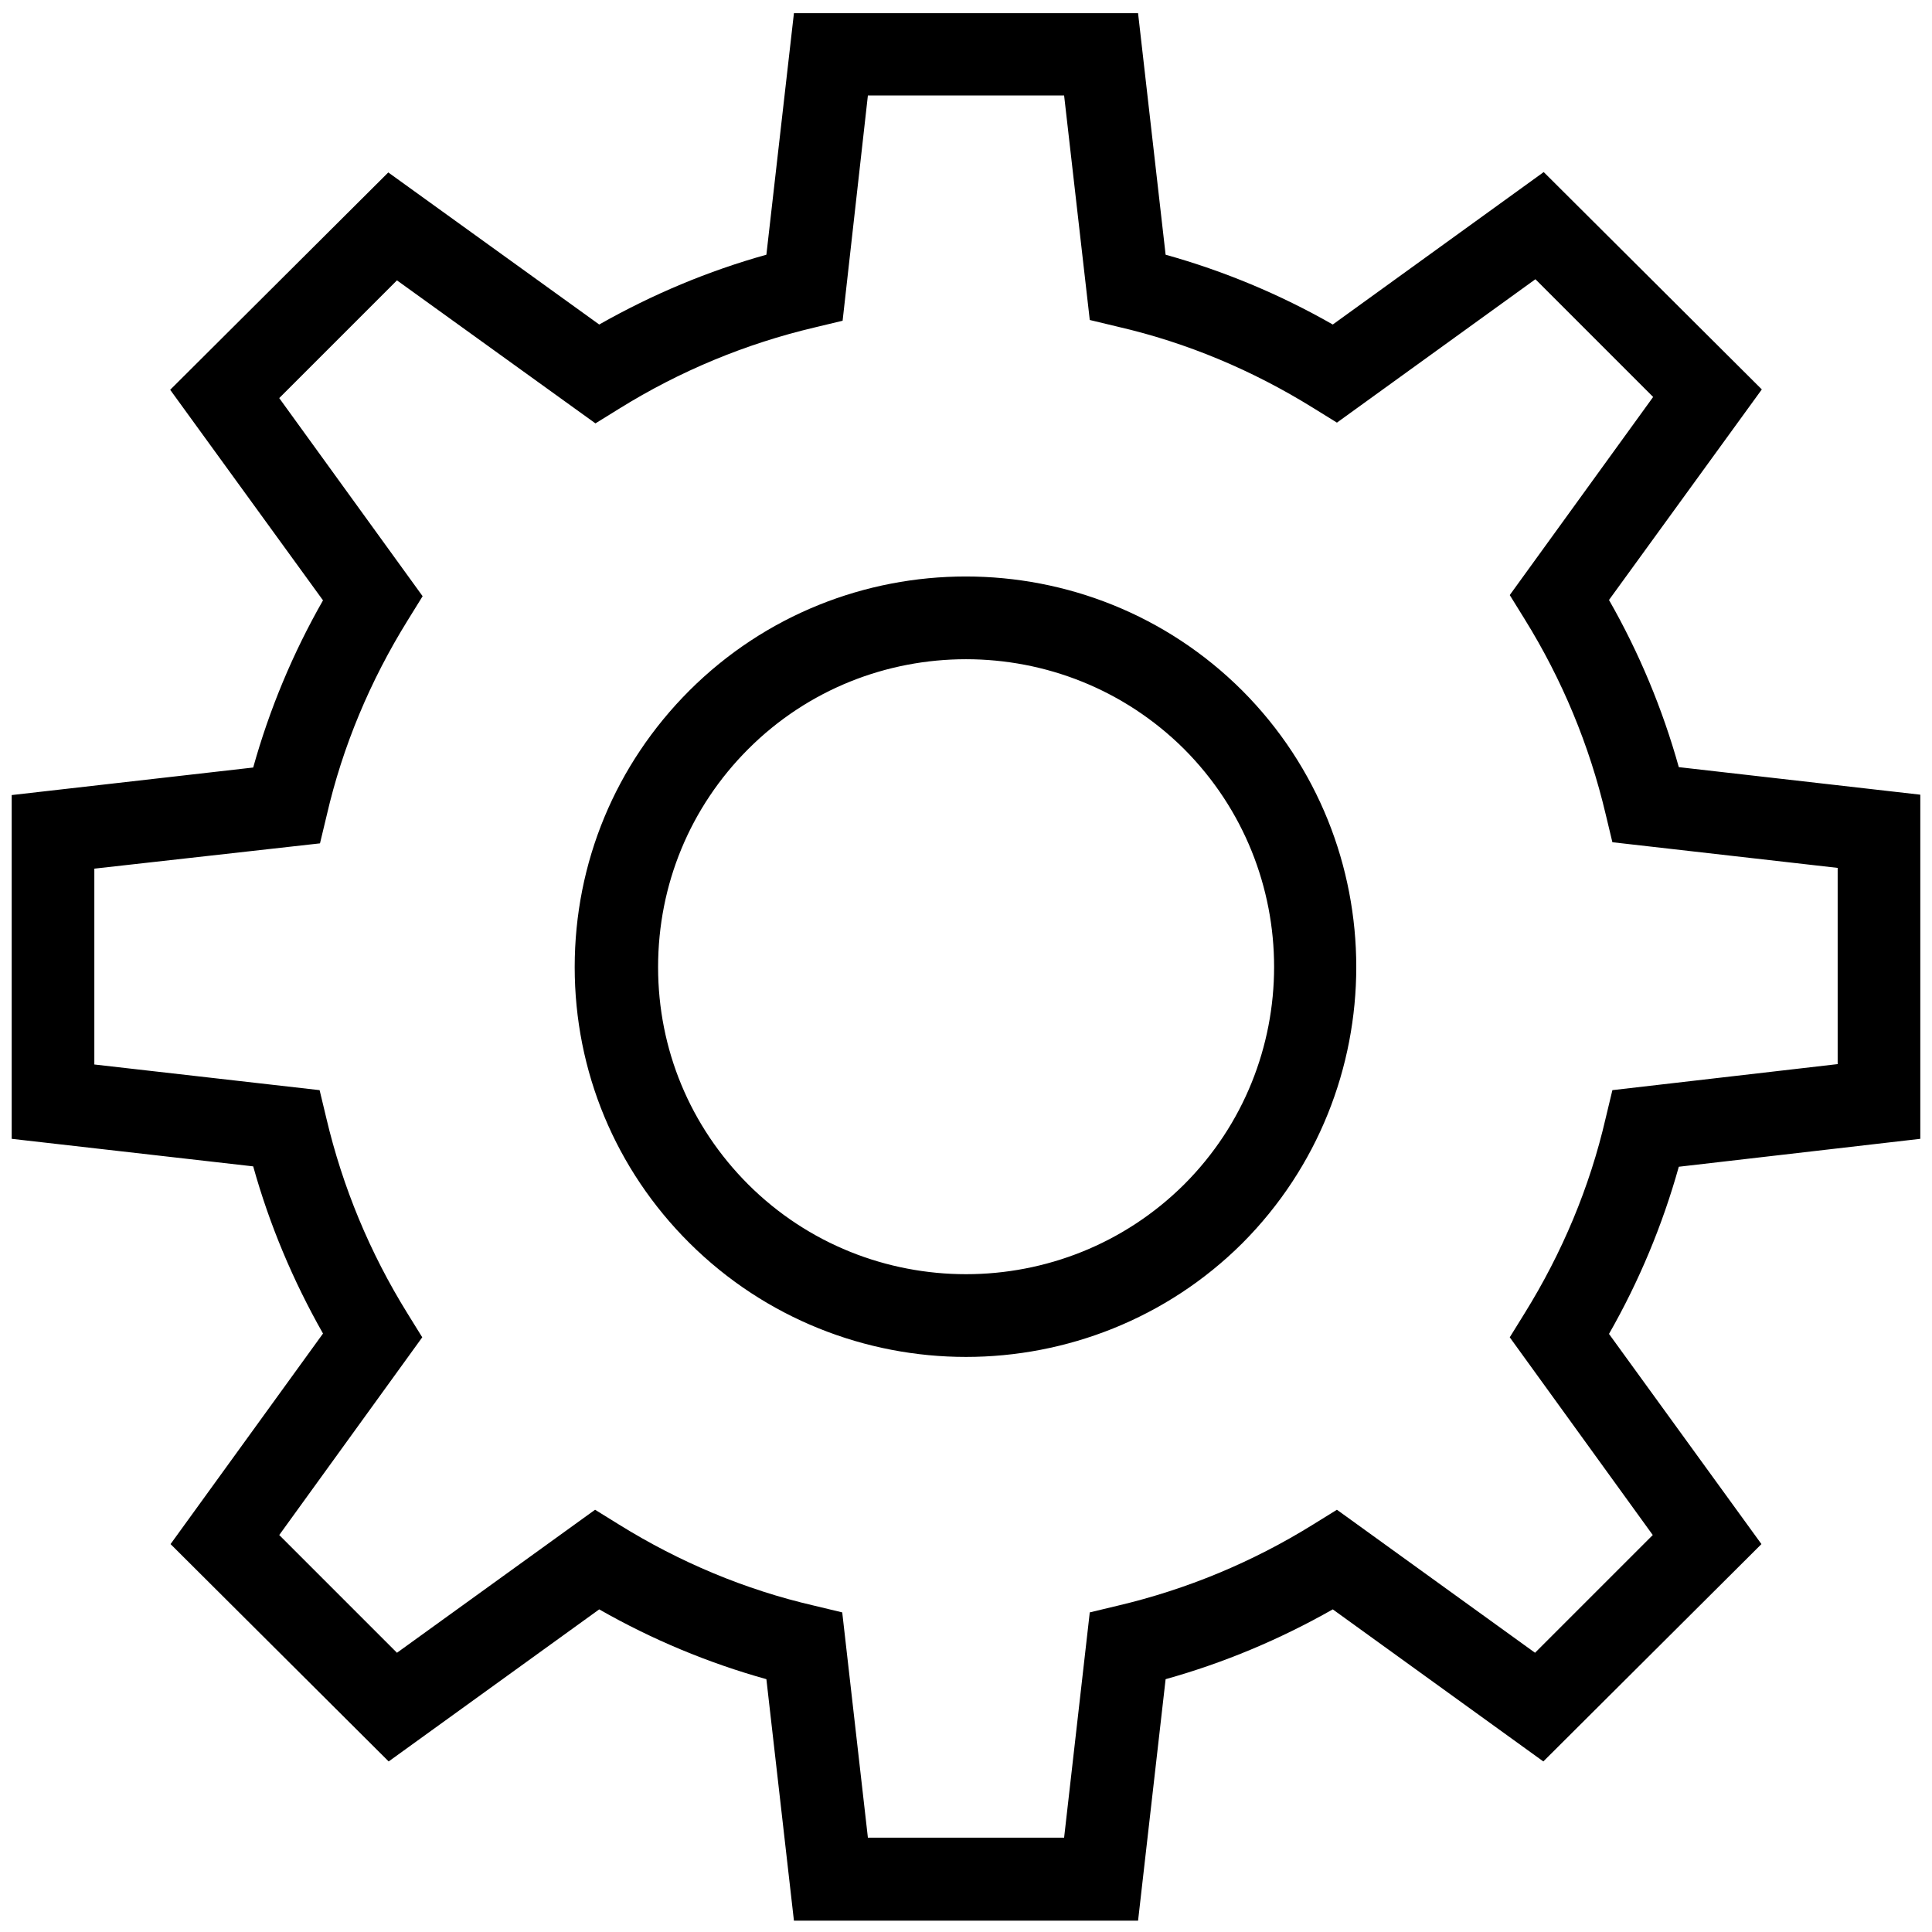 <?xml version="1.0" encoding="utf-8"?>
<!-- Generator: Adobe Illustrator 19.2.1, SVG Export Plug-In . SVG Version: 6.00 Build 0)  -->
<svg version="1.1" id="Layer_1" xmlns="http://www.w3.org/2000/svg" xmlns:xlink="http://www.w3.org/1999/xlink" x="0px" y="0px"
	 width="512px" height="512px" viewBox="0 0 512 512" style="enable-background:new 0 0 512 512;" xml:space="preserve">
<g>
	<g>
		<path d="M301.6,509h-91.2l-7.3-64c-15.4-4.3-30.3-10.5-44.3-18.5L103,466.8l-57.8-57.6l40.4-55.8c-8-14.1-14.2-28.9-18.5-44.3
			l-64-7.3v-91.1l64-7.3c4.3-15.4,10.5-30.3,18.5-44.3l-40.5-55.8l57.8-57.6l55.9,40.3c14.1-8,28.9-14.2,44.3-18.5l7.3-64h91.2
			l7.3,64c15.4,4.3,30.3,10.5,44.3,18.5l55.9-40.4l57.8,57.6l-40.5,55.8c8,14,14.2,28.9,18.5,44.3l64,7.3v91.2l-64,7.4
			c-4.3,15.4-10.5,30.3-18.5,44.3l40.4,55.7L409,466.8l-55.8-40.3c-14.1,8-28.9,14.2-44.3,18.5L301.6,509z M230,487h52l6.8-59.7
			l7.5-1.8c18.2-4.3,35.6-11.5,51.7-21.5l6.3-3.9l52.5,37.9l31.2-31.2l-37.9-52.4l3.9-6.3c10-16.1,17.3-33.5,21.5-51.7l1.8-7.5
			l59.7-6.9v-52l-59.7-6.8l-1.8-7.5c-4.3-18.2-11.5-35.6-21.5-51.7l-3.9-6.3l38-52.5l-31.2-31.2l-52.6,38l-6.3-3.9
			c-16.1-10-33.5-17.3-51.7-21.5l-7.5-1.8L282,25.3h-52L223.3,85l-7.5,1.8c-18.2,4.3-35.6,11.5-51.7,21.5l-6.3,3.9l-52.6-37.9
			l-31.2,31.2l38,52.5l-3.9,6.3c-10,16.1-17.3,33.5-21.5,51.7l-1.8,7.5L25,230.2v51.9l59.7,6.8l1.8,7.5C90.8,314.6,98,332,108,348.1
			l3.9,6.3L74,406.8l31.2,31.2l52.5-37.9l6.3,3.9c16.1,10,33.5,17.3,51.7,21.5l7.5,1.8L230,487z M256,359.6
			c-26.5,0-53.1-10.1-73.3-30.2c-19.6-19.5-30.4-45.5-30.4-73.1c0-27.7,10.8-53.7,30.4-73.3c40.4-40.3,106.1-40.3,146.5,0
			c40.3,40.4,40.3,106.1,0,146.5l0,0C309.1,349.5,282.5,359.6,256,359.6z M256,174.7c-20.9,0-41.8,7.9-57.7,23.8
			c-15.4,15.4-23.9,35.9-23.9,57.8c0,21.8,8.5,42.2,23.9,57.6c31.8,31.7,83.6,31.7,115.5,0l0,0c31.8-31.8,31.8-83.5,0-115.4
			C297.8,182.6,276.9,174.7,256,174.7z"/>
	</g>
</g>
</svg>
